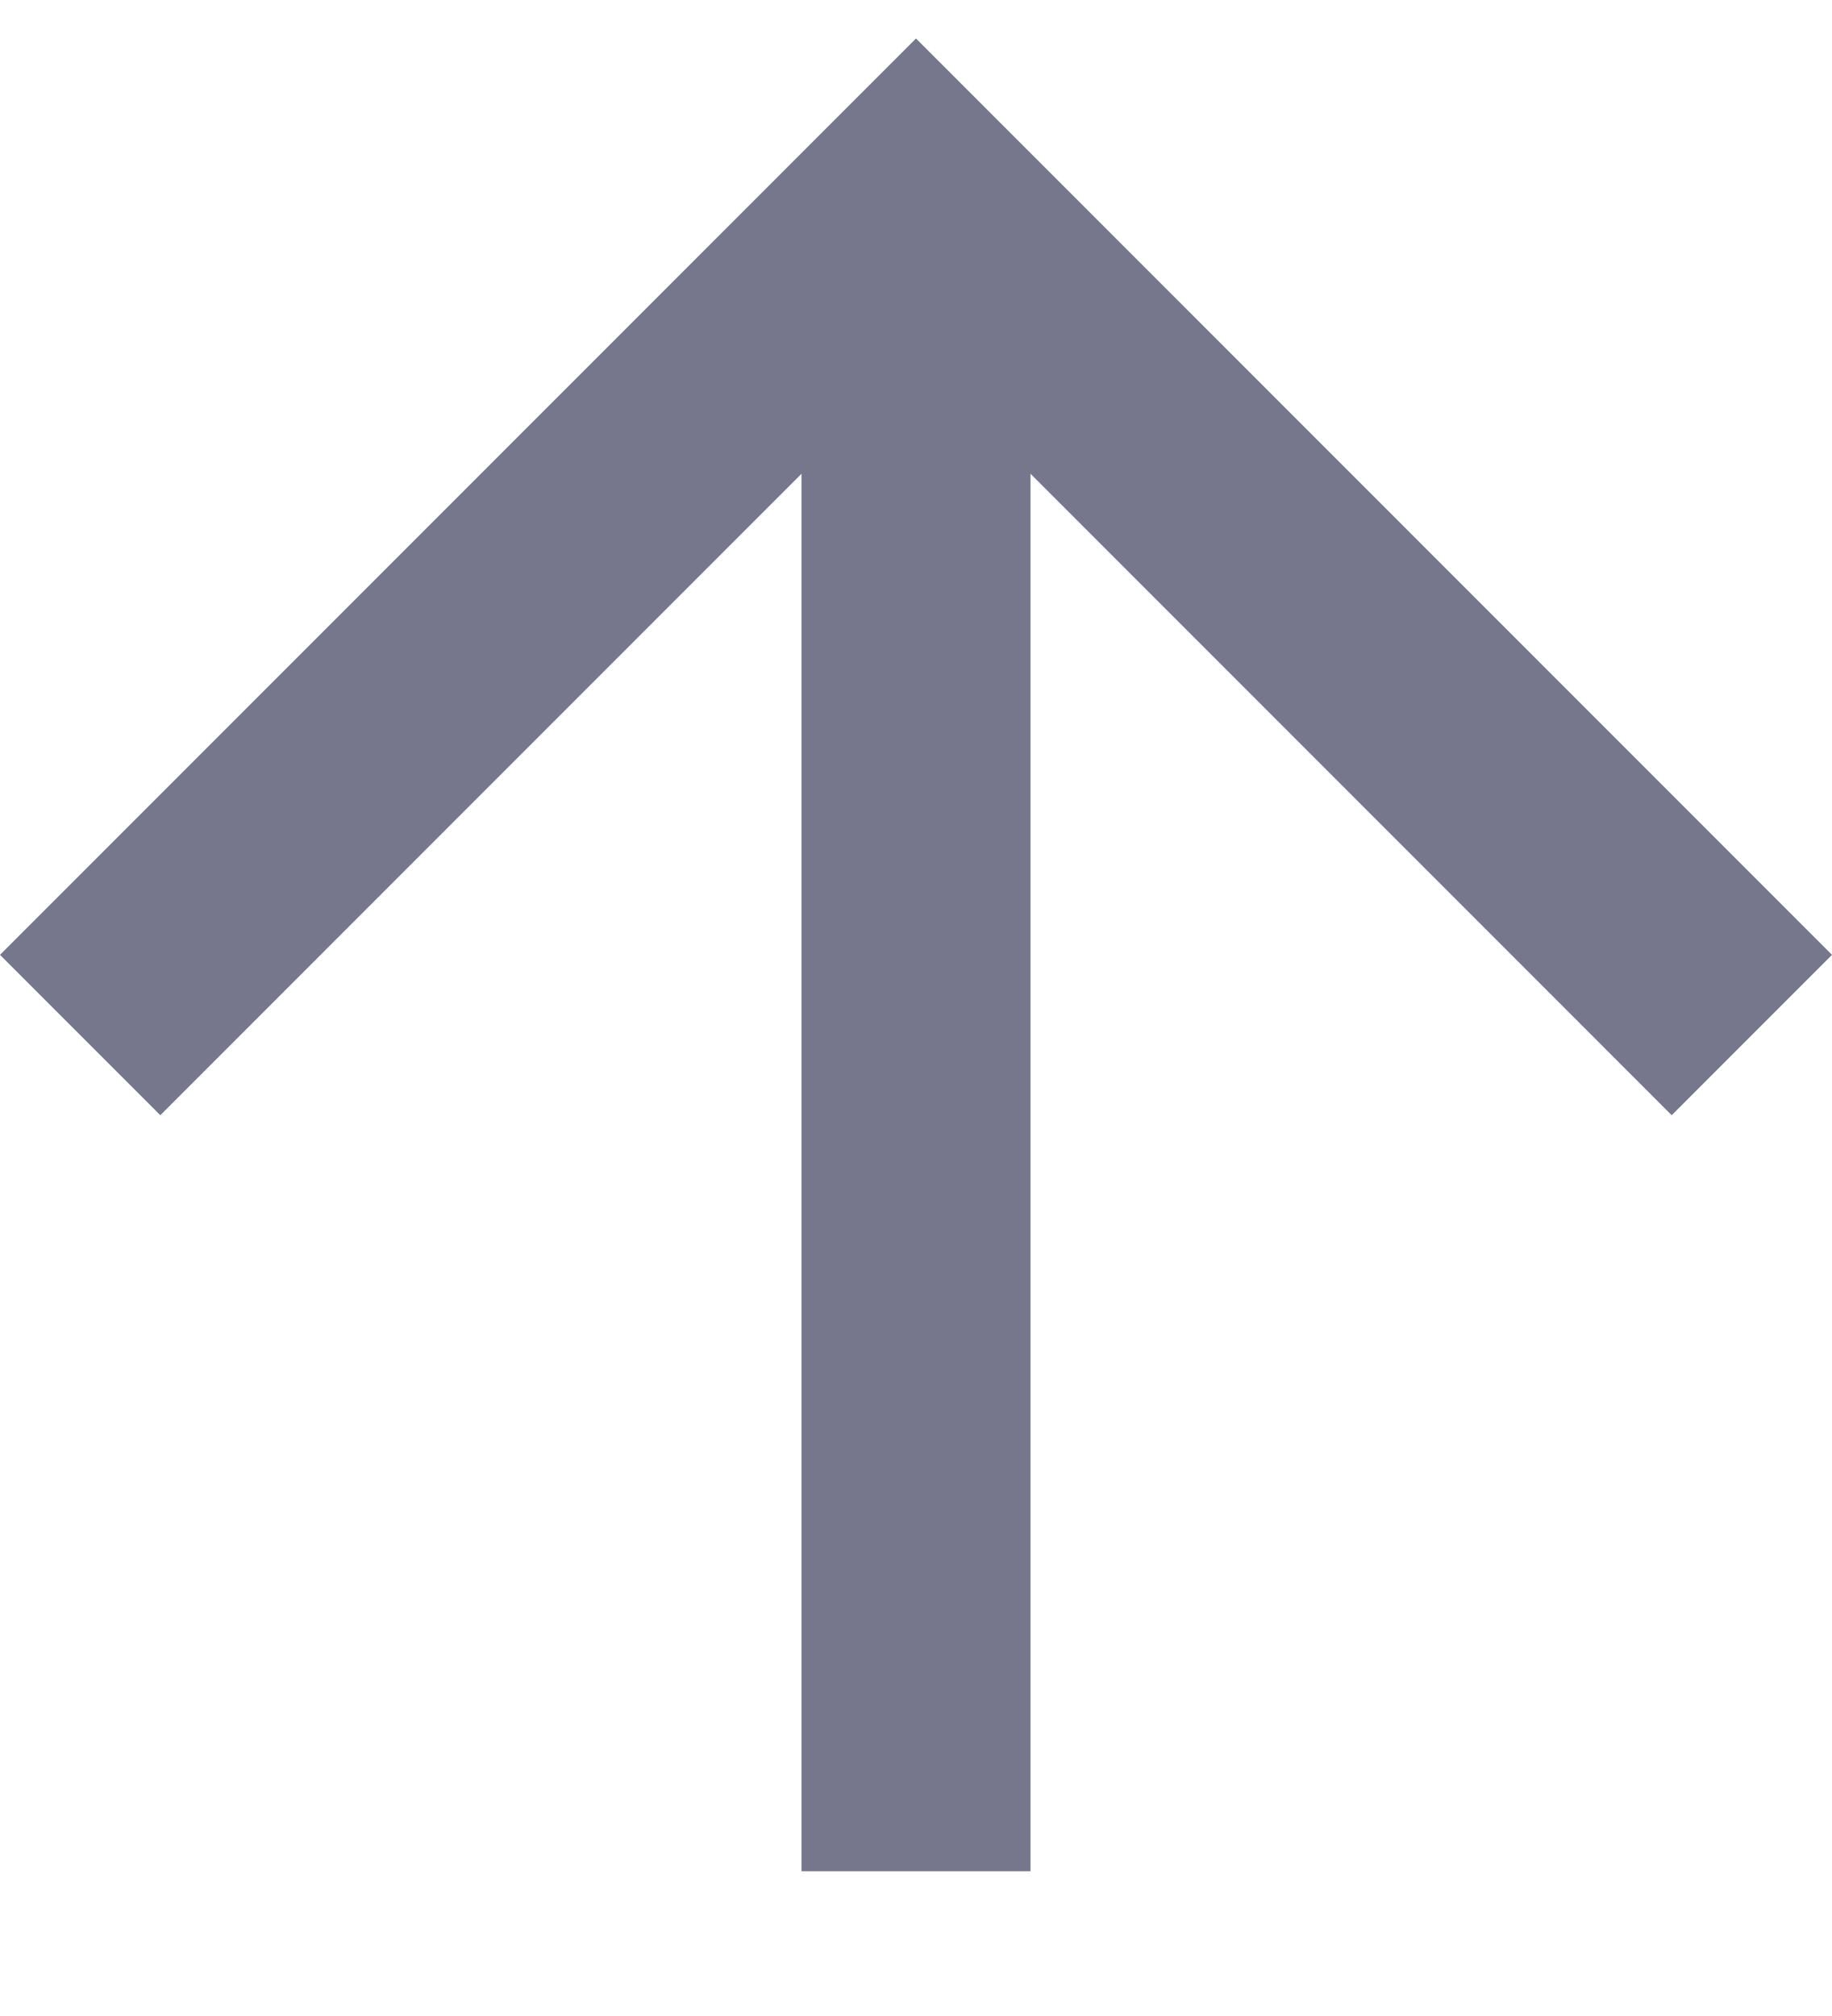 <svg width="10" height="11" viewBox="0 0 10 11" fill="none" xmlns="http://www.w3.org/2000/svg">
<path opacity="0.54" fill-rule="evenodd" clip-rule="evenodd" d="M0 5.21L0.875 6.085L4.375 2.585L4.375 10.21H5.625L5.625 2.585L9.125 6.085L10 5.21L5 0.21L0 5.21Z" fill="#03032D"/>
</svg>
